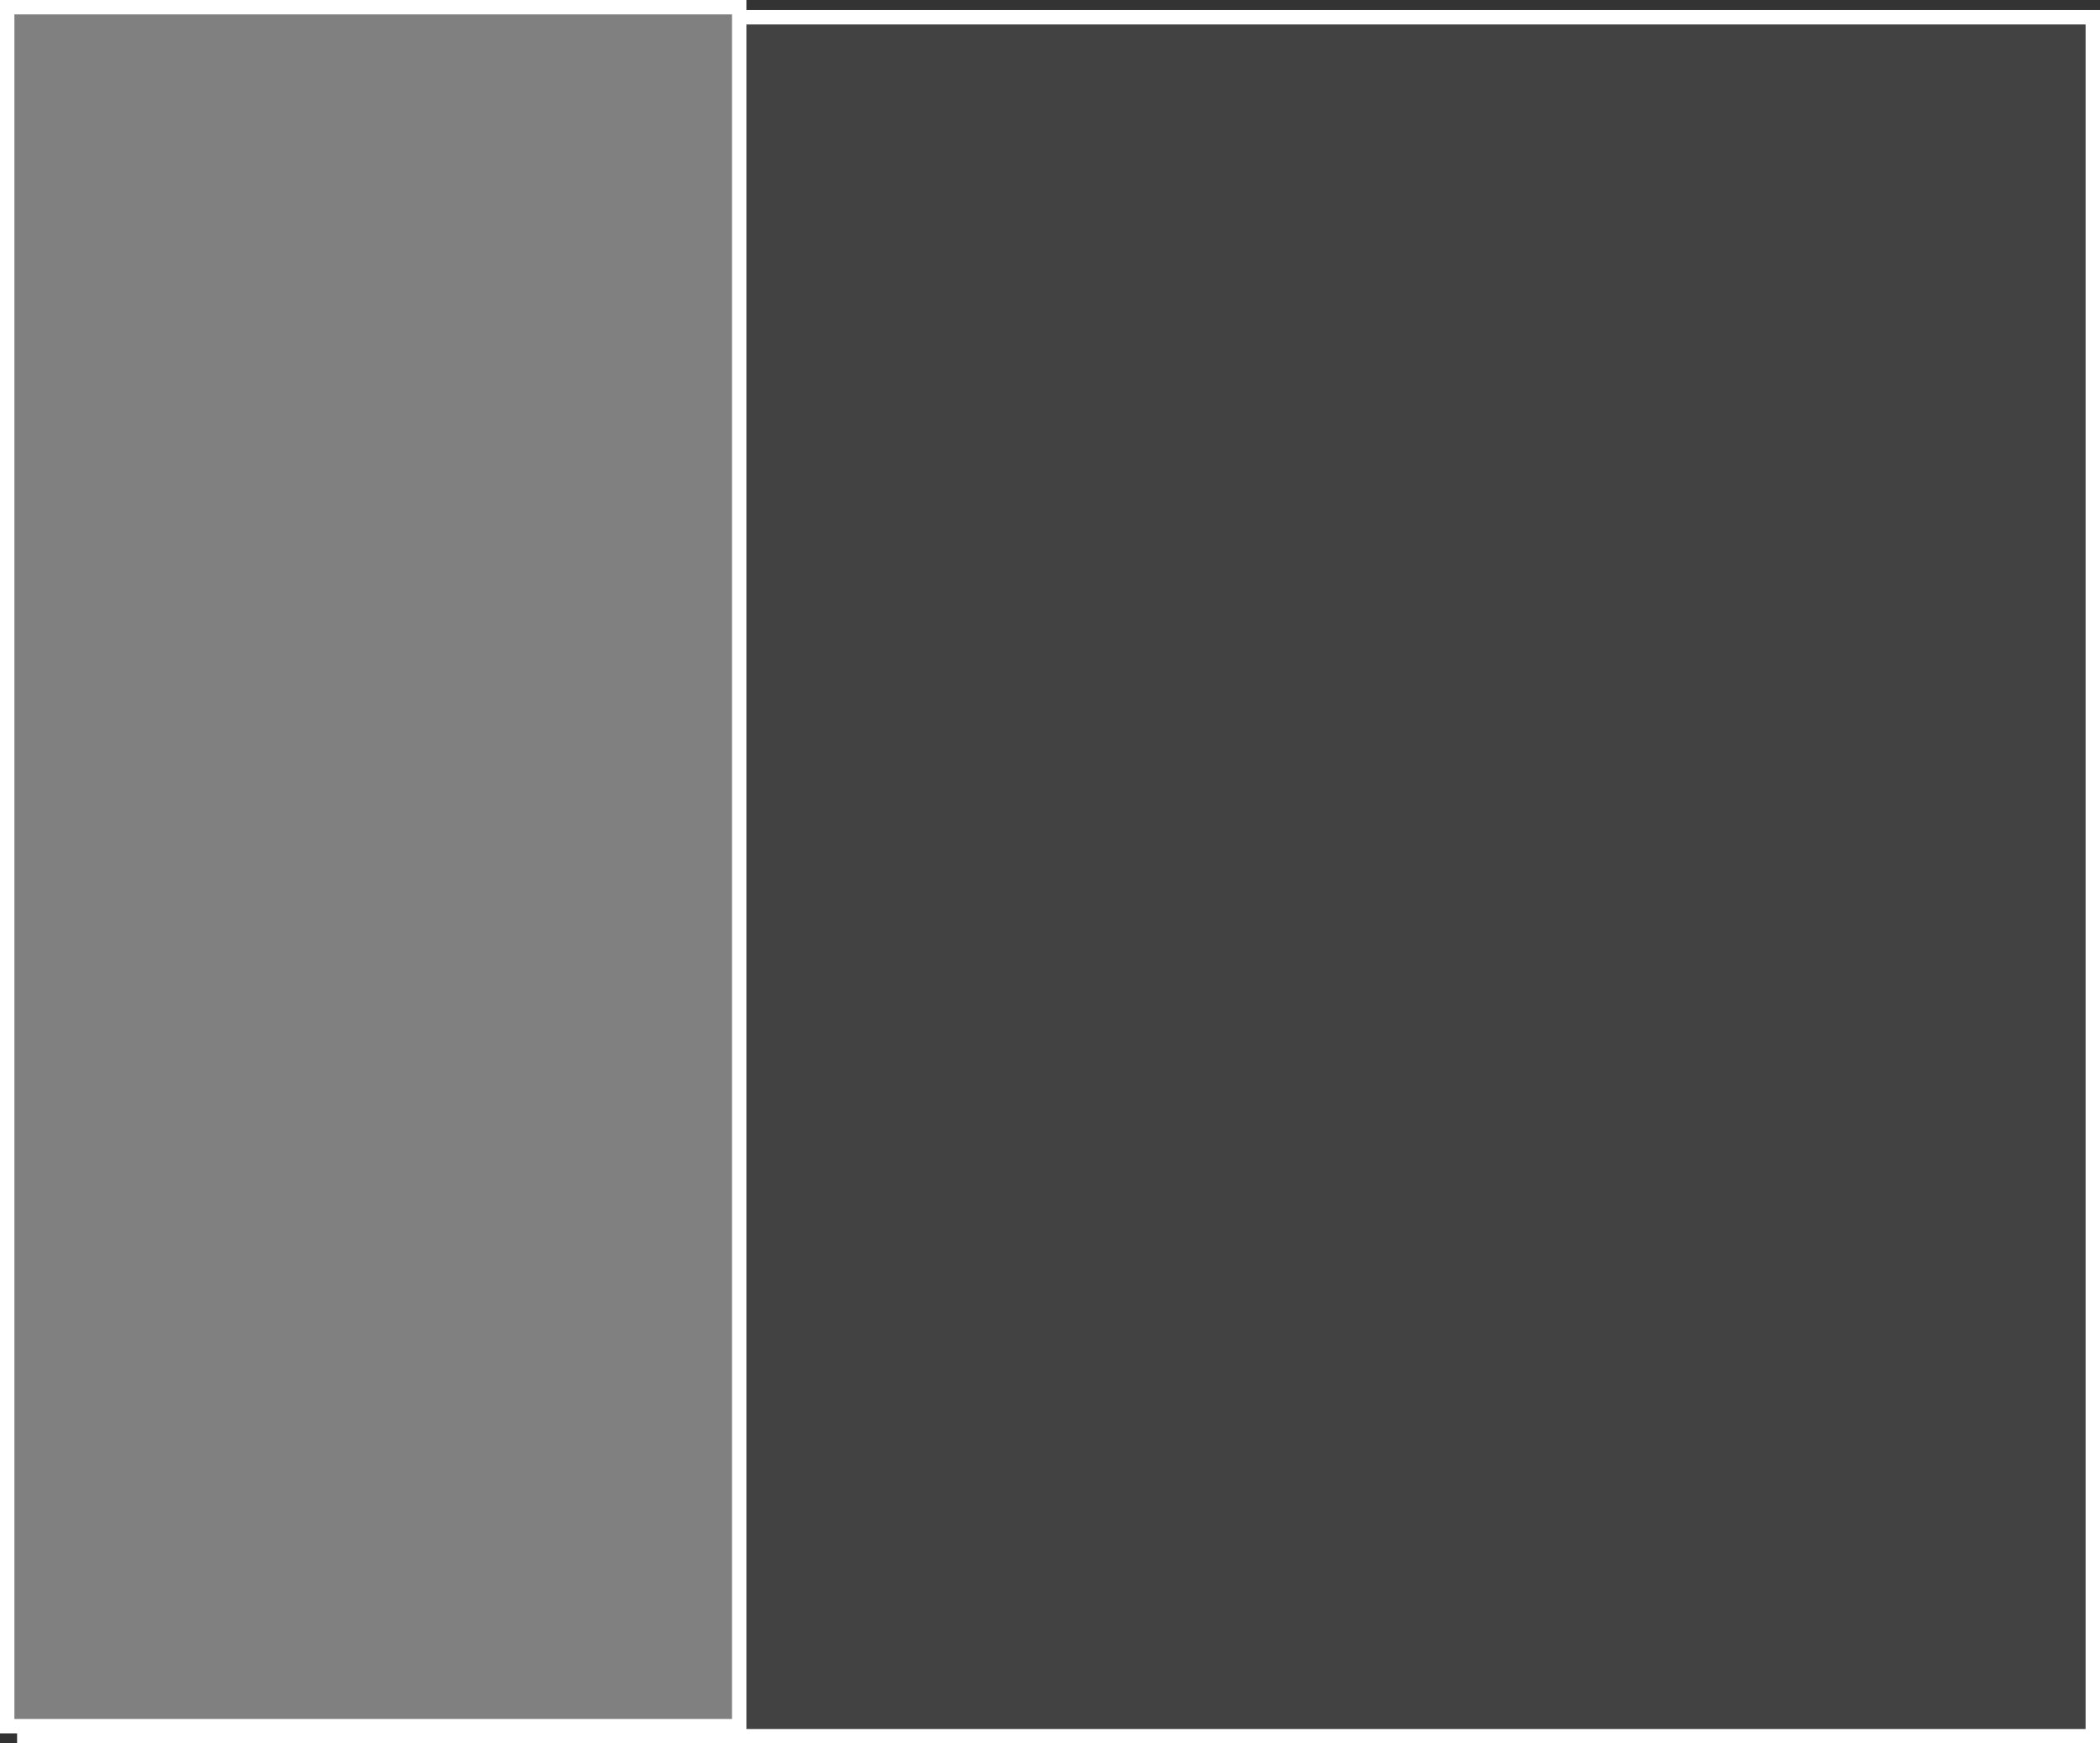 <svg version="1.1" xmlns="http://www.w3.org/2000/svg" xmlns:xlink="http://www.w3.org/1999/xlink" width="510.656" height="423.943" viewBox="0,0,510.656,423.943"><rect x="0" y="0" width="510.656" height="423.943" fill="#333333" stroke="none"/><g transform="translate(17.406,33.193)"><g stroke="#ffffff" stroke-width="3.5" stroke-miterlimit="10"><path d="M-11.5,389v-418h503v418z" fill="#424242"/><path d="M-15.656,386.557v-418h178v418z" fill="#808080"/></g></g></svg>